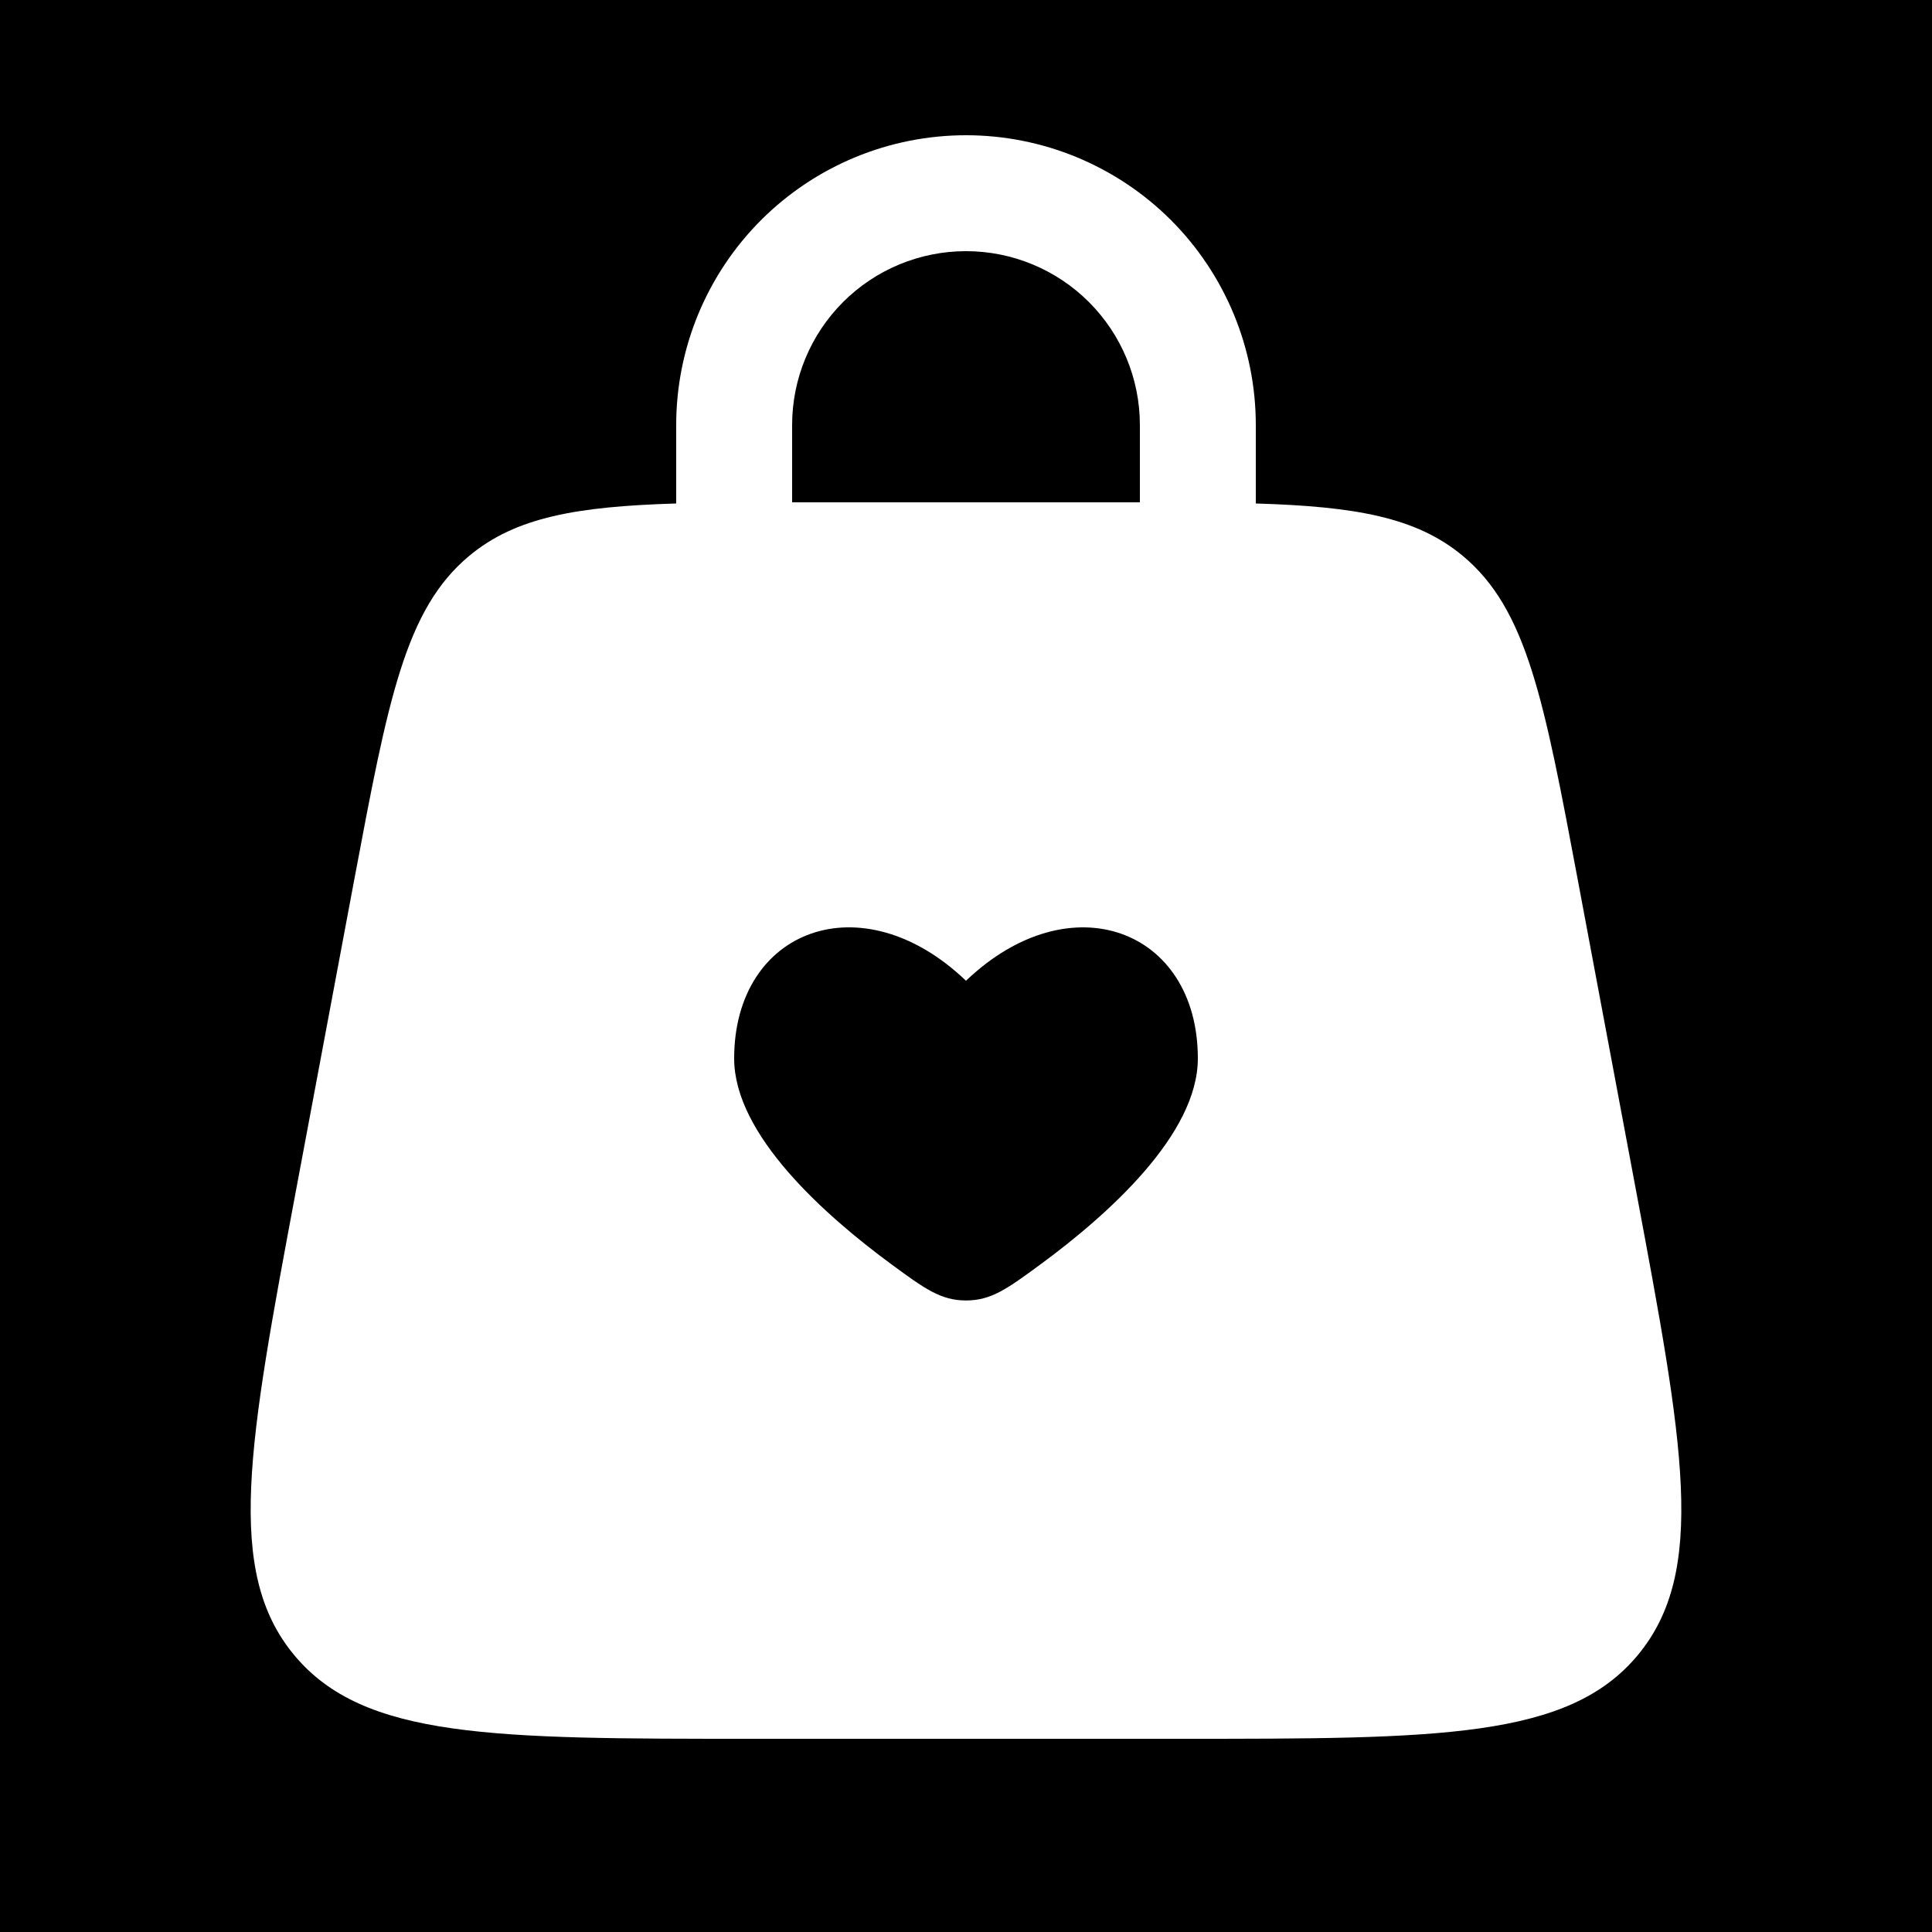 <svg width="25" height="25" viewBox="0 0 25 25" fill="none" xmlns="http://www.w3.org/2000/svg">
<rect width="25" height="25" fill="#1E1E1E"/>
<g id="Desktop - 5">
<rect width="1440" height="2528" transform="translate(-373 -1054)" fill="white"/>
<g id="Frame 53">
<g id="Frame 50">
<g id="Frame 47">
<g id="Frame 46">
<g id="Frame 31">
<g id="Frame 16">
<rect width="112" height="42" transform="translate(-62 -8.5)" fill="black"/>
<g id="solar:bag-heart-bold">
<path id="Vector" fill-rule="evenodd" clip-rule="evenodd" d="M8.75 6.515V5.5C8.75 4.505 9.145 3.552 9.848 2.848C10.552 2.145 11.505 1.75 12.5 1.75C13.495 1.75 14.448 2.145 15.152 2.848C15.855 3.552 16.25 4.505 16.25 5.5V6.515C17.537 6.554 18.325 6.692 18.926 7.191C19.759 7.883 19.979 9.053 20.418 11.394L21.168 15.394C21.785 18.686 22.093 20.332 21.194 21.416C20.294 22.5 18.619 22.5 15.27 22.5H9.73C6.38 22.5 4.706 22.5 3.806 21.416C2.906 20.332 3.216 18.686 3.832 15.394L4.582 11.394C5.022 9.054 5.241 7.883 6.074 7.191C6.675 6.692 7.463 6.554 8.75 6.515ZM10.25 5.5C10.25 4.903 10.487 4.331 10.909 3.909C11.331 3.487 11.903 3.25 12.5 3.25C13.097 3.25 13.669 3.487 14.091 3.909C14.513 4.331 14.75 4.903 14.75 5.5V6.5H10.25V5.5ZM9.5 13.697C9.5 14.681 10.665 15.721 11.543 16.366C11.963 16.674 12.173 16.828 12.5 16.828C12.828 16.828 13.037 16.674 13.457 16.366C14.335 15.721 15.5 14.681 15.5 13.696C15.5 12.024 13.85 11.399 12.5 12.691C11.15 11.399 9.5 12.023 9.5 13.697Z" fill="white"/>
</g>
</g>
</g>
</g>
</g>
</g>
</g>
</g>
</svg>

